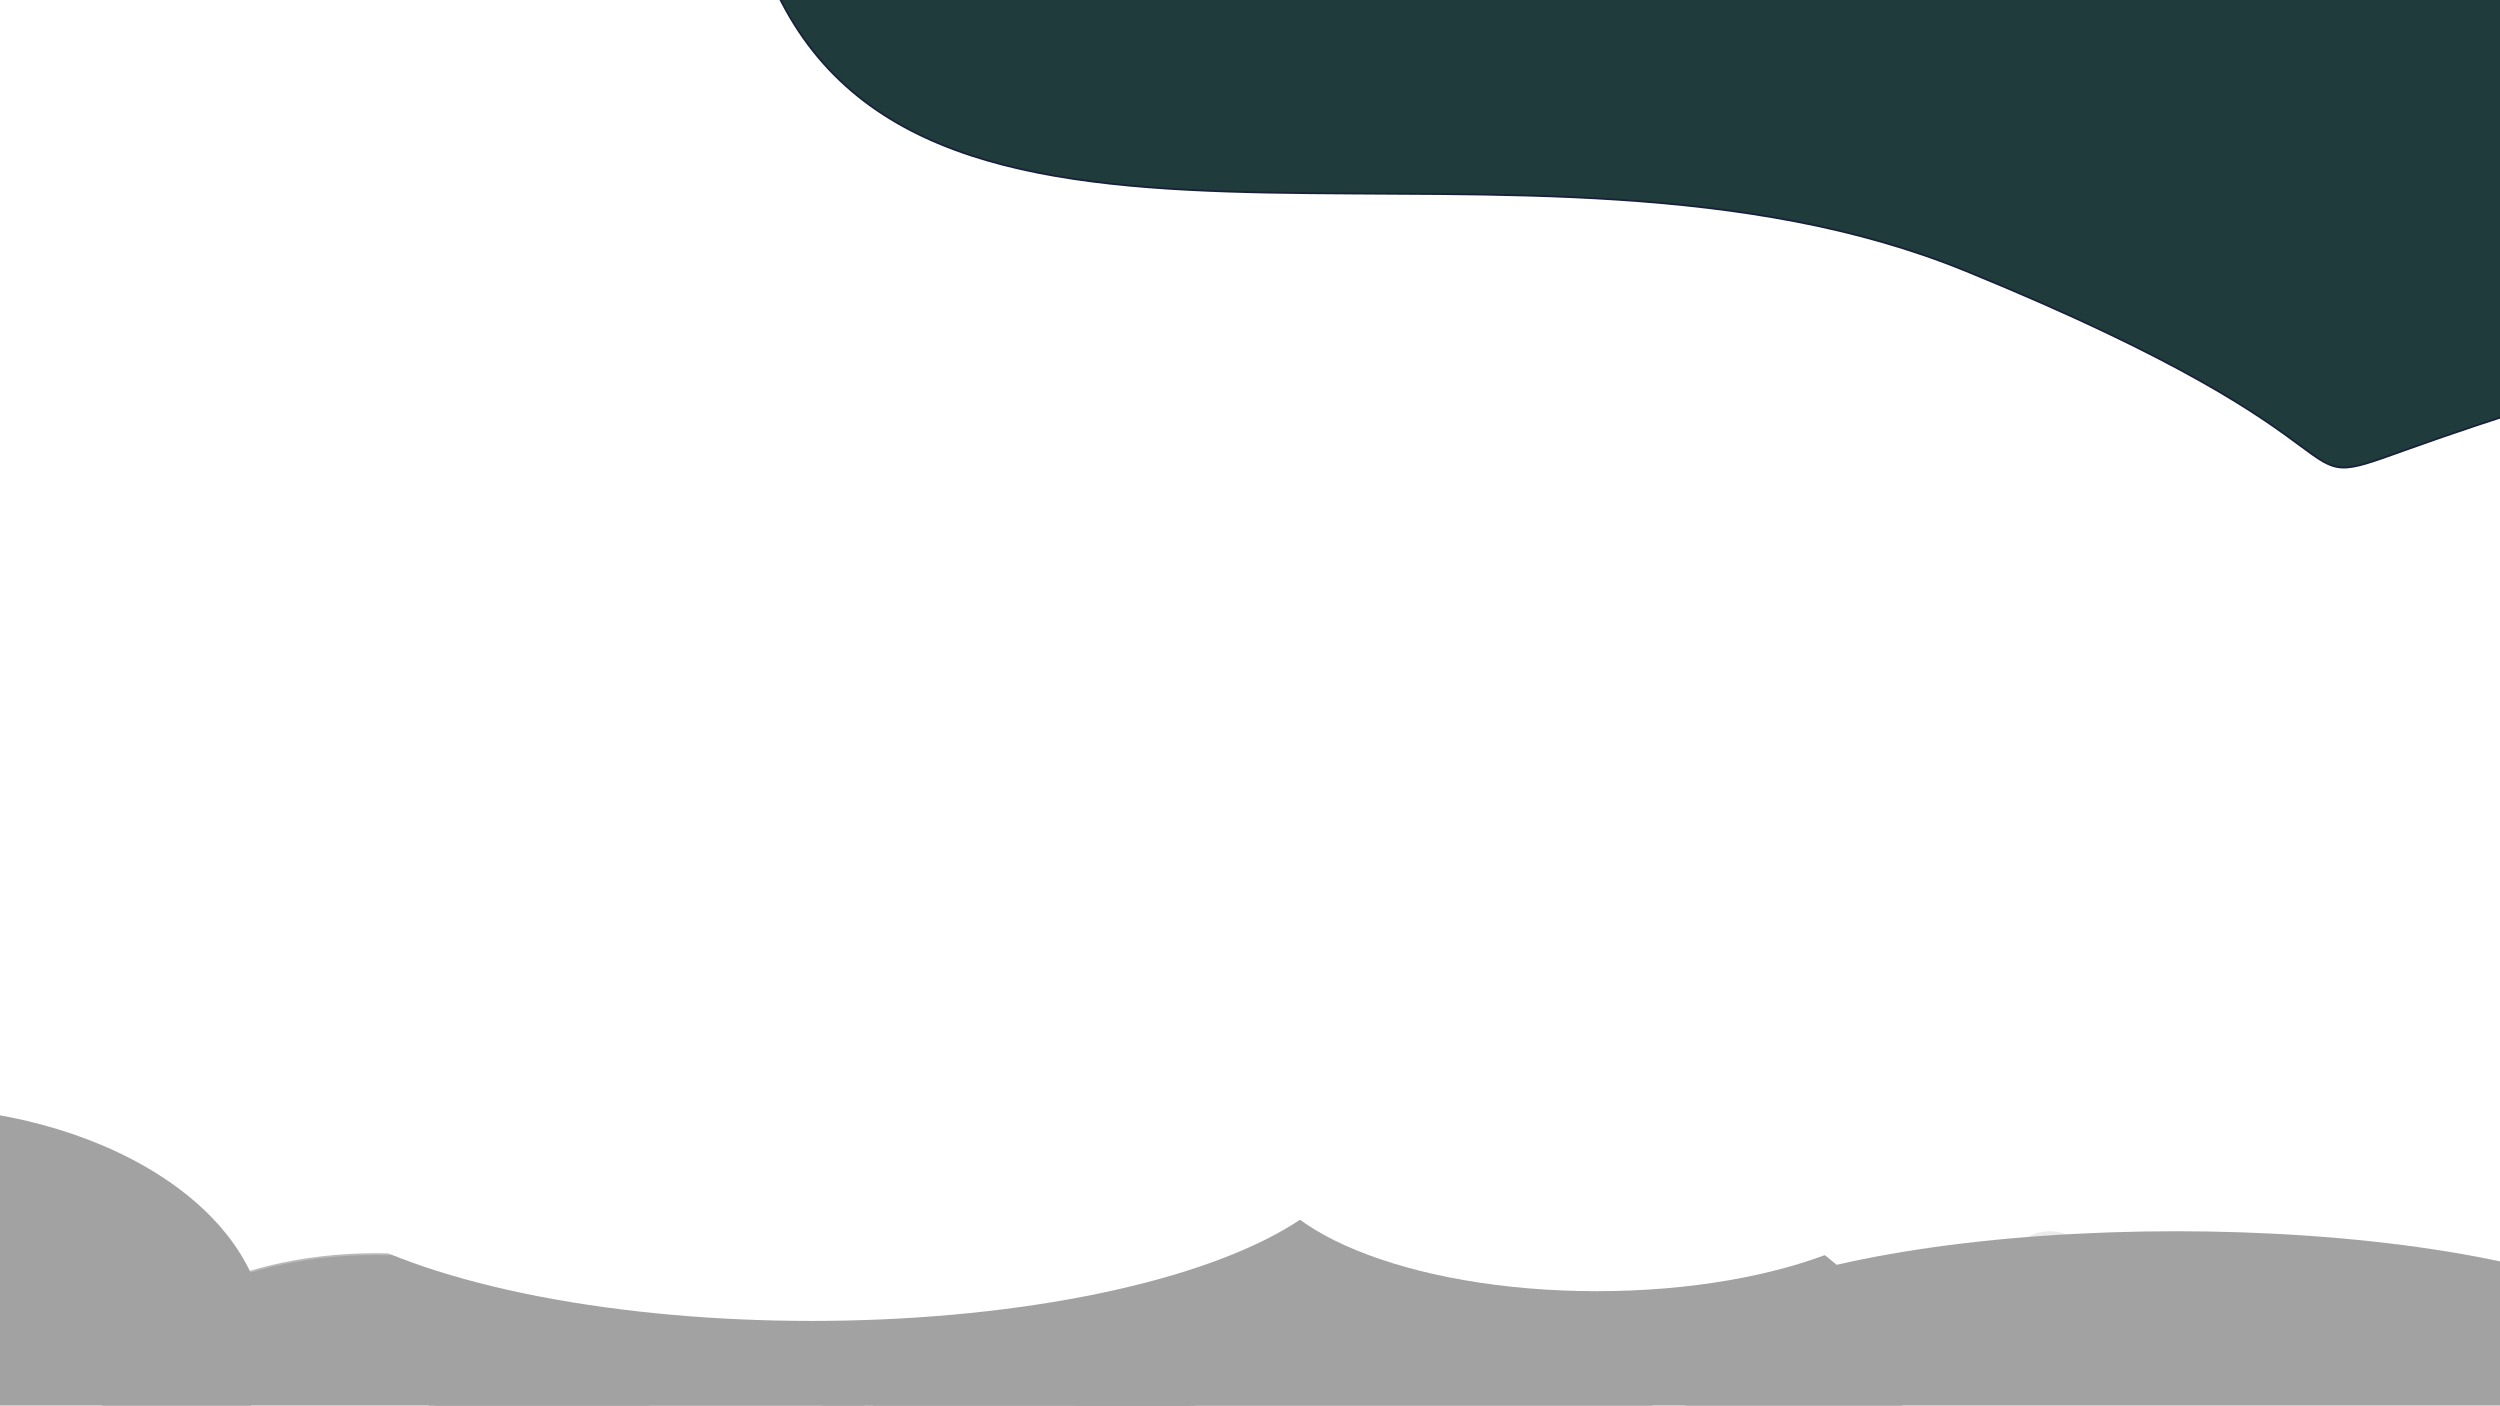 <?xml version="1.0" encoding="UTF-8" standalone="no"?><!-- Generator: Gravit.io --><svg xmlns="http://www.w3.org/2000/svg" xmlns:xlink="http://www.w3.org/1999/xlink" style="isolation:isolate" viewBox="0 0 1366 768" width="1366pt" height="768pt"><defs><clipPath id="_clipPath_UF2mW8EyZBajL2gPaXIRRWMrgu8jAm6o"><rect width="1366" height="768"/></clipPath></defs><g clip-path="url(#_clipPath_UF2mW8EyZBajL2gPaXIRRWMrgu8jAm6o)"><defs><filter id="uhoc4bl5kuv9BsoOQaO0XaxbzrWY2Gbh" x="-200%" y="-200%" width="400%" height="400%" filterUnits="objectBoundingBox" color-interpolation-filters="sRGB"><feOffset xmlns="http://www.w3.org/2000/svg" in="SourceGraphic" dx="0" dy="0"/><feGaussianBlur xmlns="http://www.w3.org/2000/svg" stdDeviation="2.147" result="pf_100_offsetBlur"/><feComposite xmlns="http://www.w3.org/2000/svg" in="SourceGraphic" in2="pf_100_offsetBlur" result="pf_100_inverse" operator="out"/><feFlood xmlns="http://www.w3.org/2000/svg" flood-color="#000000" flood-opacity="0.5" result="pf_100_color"/><feComposite xmlns="http://www.w3.org/2000/svg" in="pf_100_color" in2="pf_100_inverse" operator="in" result="pf_100_shadow"/><feComposite xmlns="http://www.w3.org/2000/svg" in="pf_100_shadow" in2="SourceGraphic" operator="over"/></filter></defs><g filter="url(#uhoc4bl5kuv9BsoOQaO0XaxbzrWY2Gbh)"><path d=" M -3 -6 C 425.428 -2.894 334.856 -188.326 425 -3 C 515.144 182.326 834.093 50.004 1074 148 C 1313.907 245.996 1241.742 272.051 1314 246 Q 1386.258 219.949 1499 188 L 1577 292 L 1794 541 L 1803 541 L 1812 541 L 1893 605 L 2003 382 L 1901 -78 L 1901 -78 L 1801.671 -44.208 C 1749.421 -26.432 1679.054 -47.026 1644.632 -90.168 L 1557 -200 L 1557 -200" fill="rgb(31,59,59)" style=":undefined;" vector-effect="non-scaling-stroke" stroke-width="1" stroke="rgb(24,33,57)" stroke-linejoin="miter" stroke-linecap="square" stroke-miterlimit="3"/></g><ellipse vector-effect="non-scaling-stroke" cx="355" cy="791" rx="121.5" ry="86" fill="rgb(162,162,162)" stroke-width="1" stroke="rgb(185,185,185)" stroke-linejoin="miter" stroke-linecap="butt" stroke-miterlimit="3"/><ellipse vector-effect="non-scaling-stroke" cx="205.5" cy="771.25" rx="149.5" ry="86" fill="rgb(162,162,162)" stroke-width="1" stroke="rgb(185,185,185)" stroke-linejoin="miter" stroke-linecap="butt" stroke-miterlimit="3"/><ellipse vector-effect="non-scaling-stroke" cx="-55.25" cy="731.75" rx="200" ry="126.75" fill="rgb(162,162,162)" stroke-width="1" stroke="rgb(162,162,162)" stroke-linejoin="miter" stroke-linecap="butt" stroke-miterlimit="3"/><ellipse vector-effect="non-scaling-stroke" cx="549.5" cy="791" rx="104" ry="86" fill="rgb(162,162,162)" stroke-width="1" stroke="rgb(185,185,185)" stroke-linejoin="miter" stroke-linecap="butt" stroke-miterlimit="3"/><ellipse vector-effect="non-scaling-stroke" cx="443.5" cy="758.75" rx="210" ry="86" fill="rgb(162,162,162)" stroke-width="1" stroke="rgb(162,162,162)" stroke-linejoin="miter" stroke-linecap="butt" stroke-miterlimit="3"/><ellipse vector-effect="non-scaling-stroke" cx="744.5" cy="791" rx="164" ry="86" fill="rgb(162,162,162)" stroke-width="1" stroke="rgb(185,185,185)" stroke-linejoin="miter" stroke-linecap="butt" stroke-miterlimit="3"/><ellipse vector-effect="non-scaling-stroke" cx="758.25" cy="758.75" rx="281.75" ry="137.5" fill="rgb(162,162,162)"/><ellipse vector-effect="non-scaling-stroke" cx="1120" cy="688.875" rx="20" ry="16.125" fill="rgb(235,235,235)"/><ellipse vector-effect="non-scaling-stroke" cx="1189" cy="746.25" rx="280.5" ry="73.5" fill="rgb(162,162,162)"/><ellipse vector-effect="non-scaling-stroke" cx="872.5" cy="629" rx="186" ry="76.5" fill="rgb(255,255,255)"/><ellipse vector-effect="non-scaling-stroke" cx="155.5" cy="-417.062" rx="155.5" ry="41.938" fill="rgb(235,235,235)"/><ellipse vector-effect="non-scaling-stroke" cx="443.5" cy="621.25" rx="298.75" ry="100.5" fill="rgb(255,255,255)"/><ellipse vector-effect="non-scaling-stroke" cx="-303" cy="952.625" rx="68" ry="108.375" fill="rgb(162,162,162)"/><ellipse vector-effect="non-scaling-stroke" cx="-142" cy="815.25" rx="66" ry="109.75" fill="rgb(162,162,162)"/><ellipse vector-effect="non-scaling-stroke" cx="818.25" cy="1062.25" rx="169.75" ry="105.75" fill="rgb(235,235,235)"/><g style="isolation:isolate"/><g style="isolation:isolate"/><g style="isolation:isolate"/></g></svg>